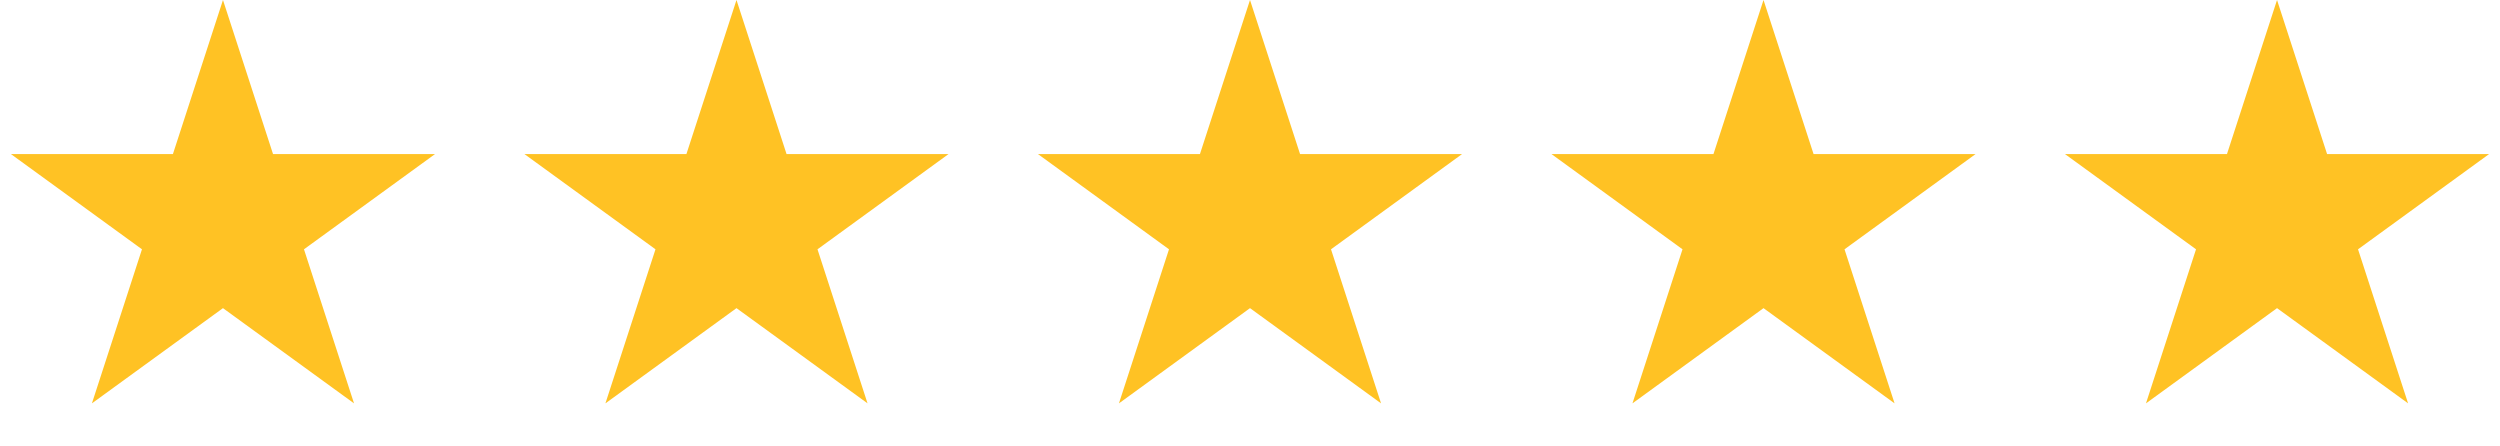 <svg width="185" height="33" viewBox="0 0 185 33" fill="none" xmlns="http://www.w3.org/2000/svg">
<path d="M16.5 0L20.204 11.401H32.192L22.494 18.448L26.198 29.849L16.5 22.802L6.802 29.849L10.506 18.448L0.808 11.401H12.796L16.5 0Z" fill="#FFC224"/>
<path d="M54.5 0L58.205 11.401H70.192L60.494 18.448L64.198 29.849L54.5 22.802L44.801 29.849L48.506 18.448L38.808 11.401H50.795L54.5 0Z" fill="#FFC224"/>
<path d="M92.5 0L96.204 11.401H108.192L98.494 18.448L102.198 29.849L92.5 22.802L82.802 29.849L86.506 18.448L76.808 11.401H88.796L92.5 0Z" fill="#FFC224"/>
<path d="M130.5 0L134.204 11.401H146.192L136.494 18.448L140.198 29.849L130.5 22.802L120.802 29.849L124.506 18.448L114.808 11.401H126.796L130.5 0Z" fill="#FFC224"/>
<path d="M168.5 0L172.204 11.401H184.192L174.494 18.448L178.198 29.849L168.5 22.802L158.802 29.849L162.506 18.448L152.808 11.401H164.796L168.5 0Z" fill="#FFC224"/>
</svg>
